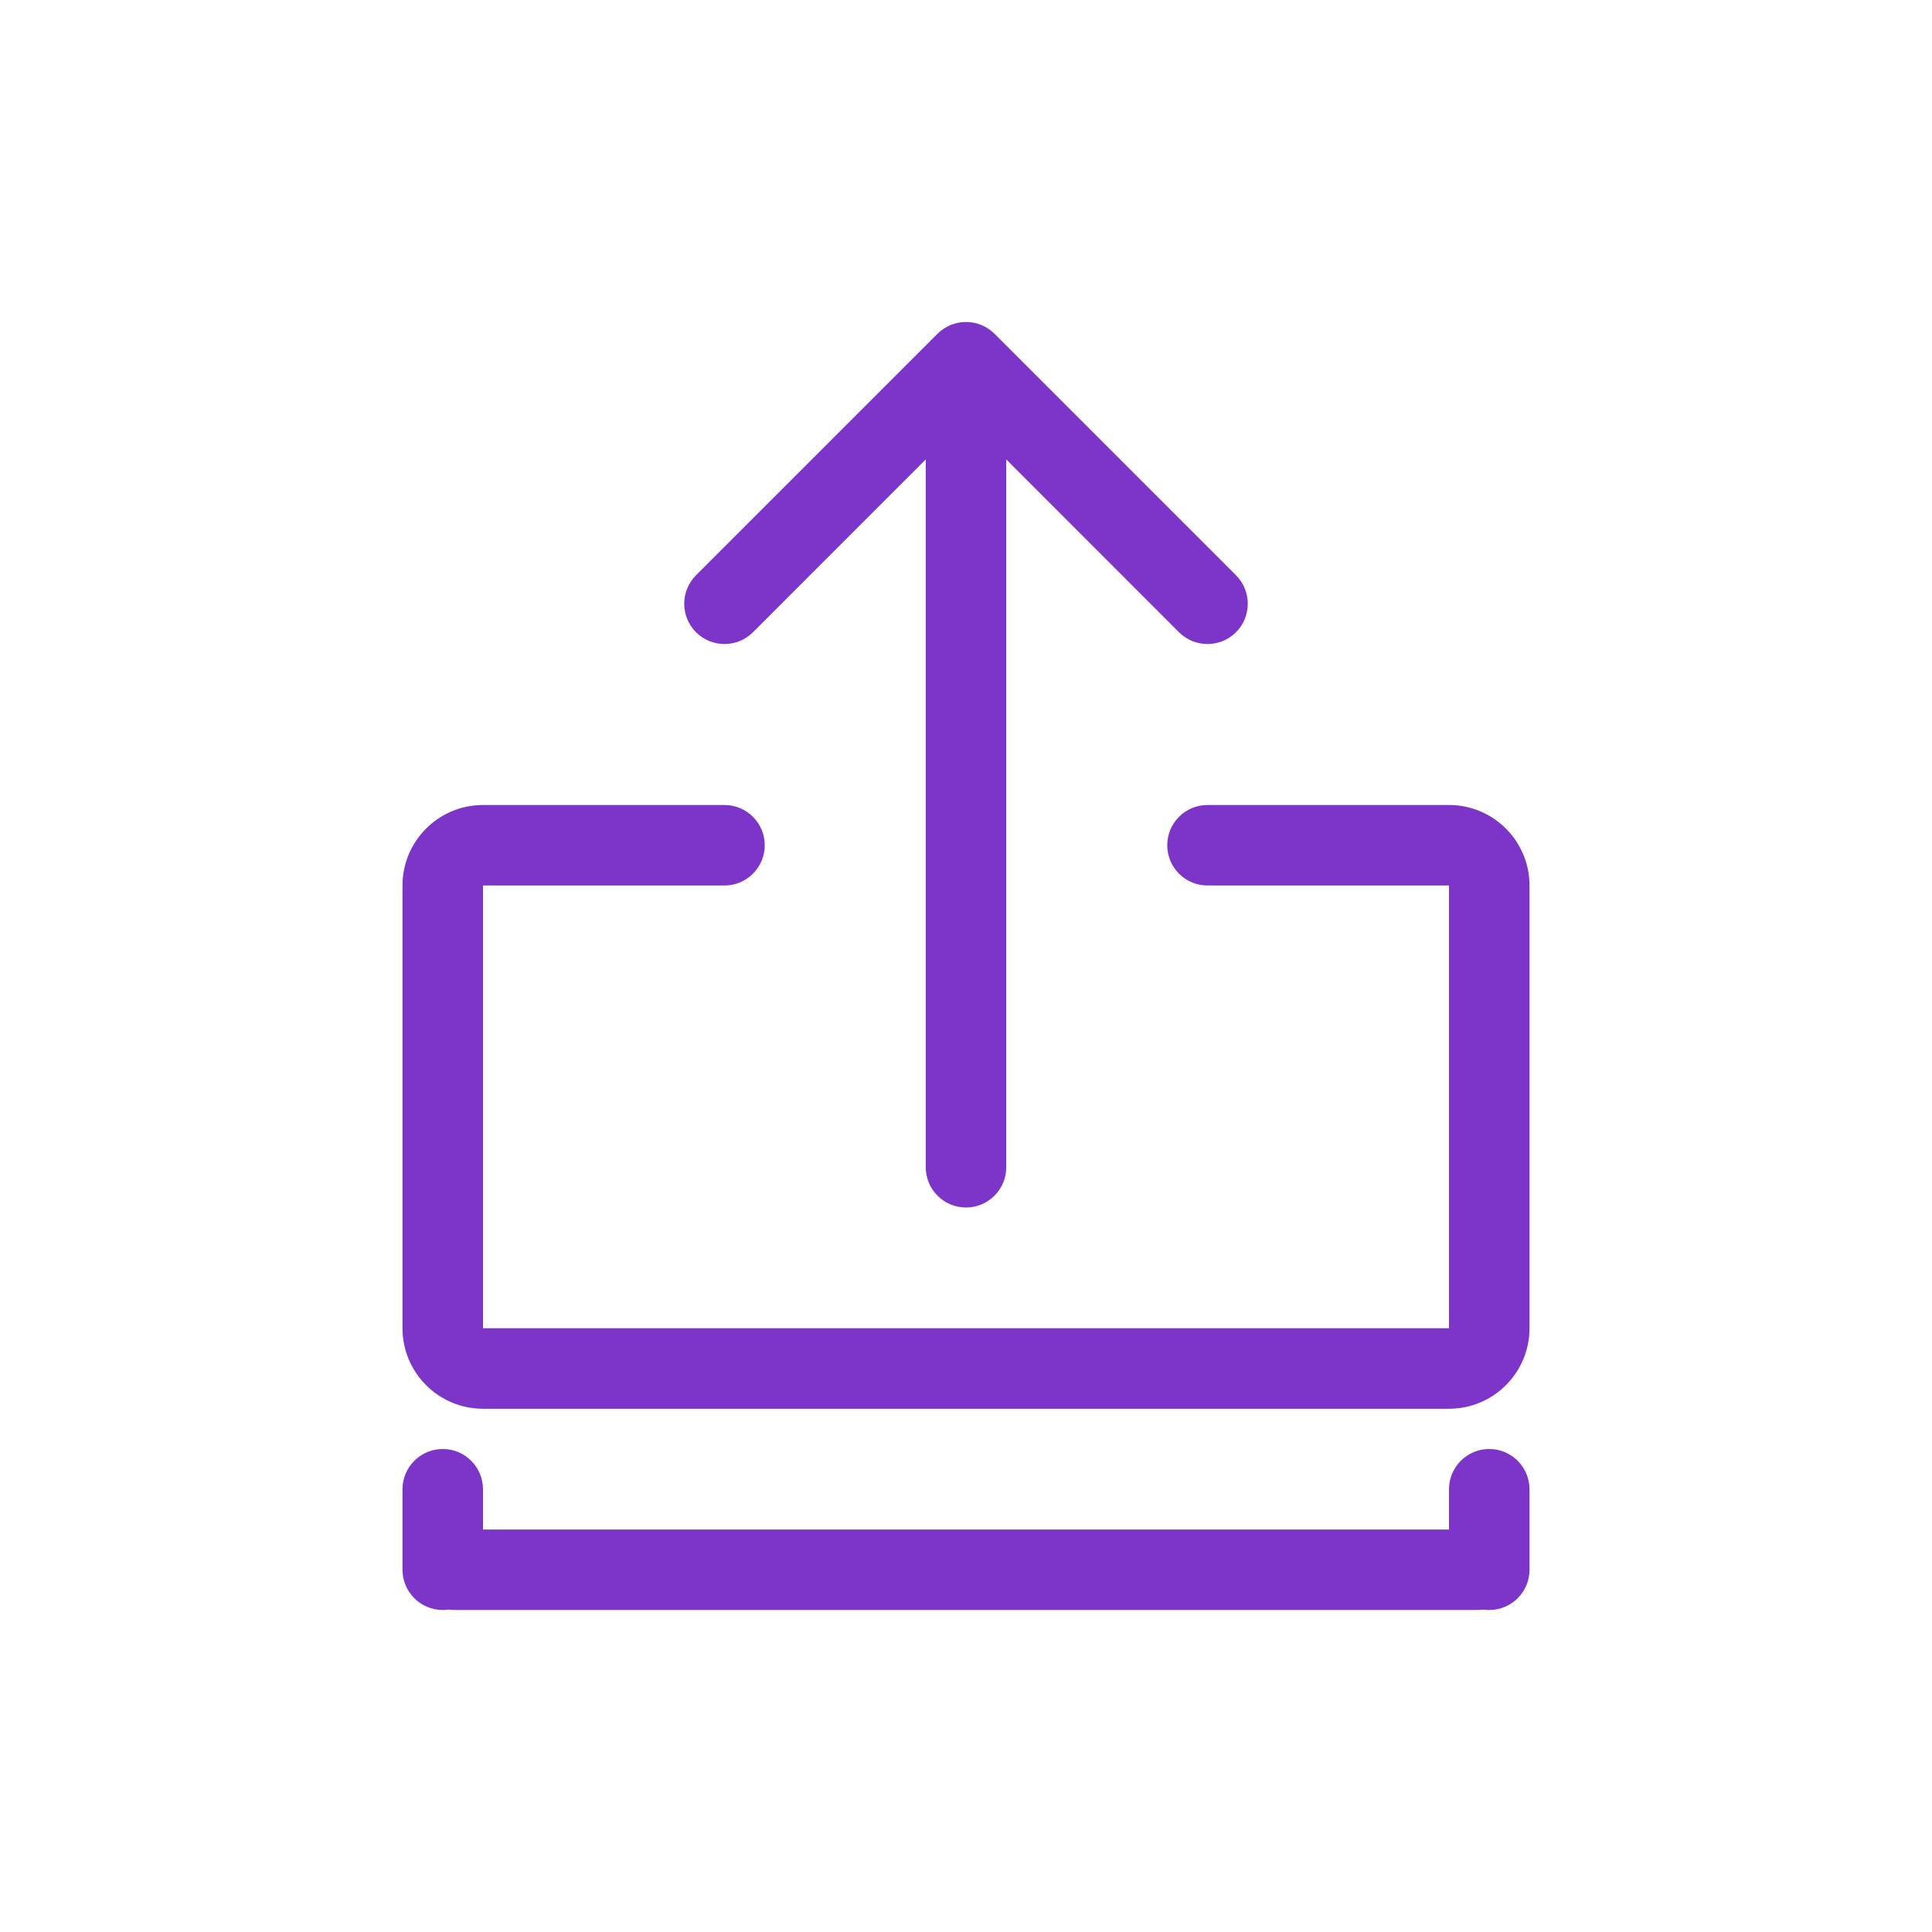 <svg width="24" height="24" viewBox="0 0 24 24" fill="none" xmlns="http://www.w3.org/2000/svg">
<path fill-rule="evenodd" clip-rule="evenodd" d="M5.571 19.995C5.603 19.998 5.634 20 5.667 20H18.333C18.366 20 18.398 19.998 18.429 19.995C18.452 19.998 18.476 20 18.5 20C18.776 20 19 19.776 19 19.5V18.5C19 18.224 18.776 18 18.5 18C18.224 18 18 18.224 18 18.5V19H6V18.5C6 18.224 5.776 18 5.5 18C5.224 18 5 18.224 5 18.5V19.5C5 19.776 5.224 20 5.5 20C5.524 20 5.548 19.998 5.571 19.995ZM14.5 10.5C14.5 10.776 14.724 11 15 11H18V16.5H6V11H9C9.276 11 9.5 10.776 9.5 10.5C9.5 10.224 9.276 10 9 10H6C5.448 10 5 10.448 5 11L5 16.5C5 17.052 5.448 17.5 6 17.5H18C18.552 17.5 19 17.052 19 16.5V11C19 10.448 18.552 10 18 10H15C14.724 10 14.5 10.224 14.5 10.5ZM15.354 7.146C15.549 7.342 15.549 7.658 15.354 7.854C15.158 8.049 14.842 8.049 14.646 7.854L12.5 5.707V14.5C12.5 14.776 12.276 15 12 15C11.724 15 11.5 14.776 11.5 14.5V5.707L9.354 7.854C9.158 8.049 8.842 8.049 8.646 7.854C8.451 7.658 8.451 7.342 8.646 7.146L11.646 4.146C11.842 3.951 12.158 3.951 12.354 4.146L15.354 7.146Z" fill="#7D34C8"/>
</svg>
